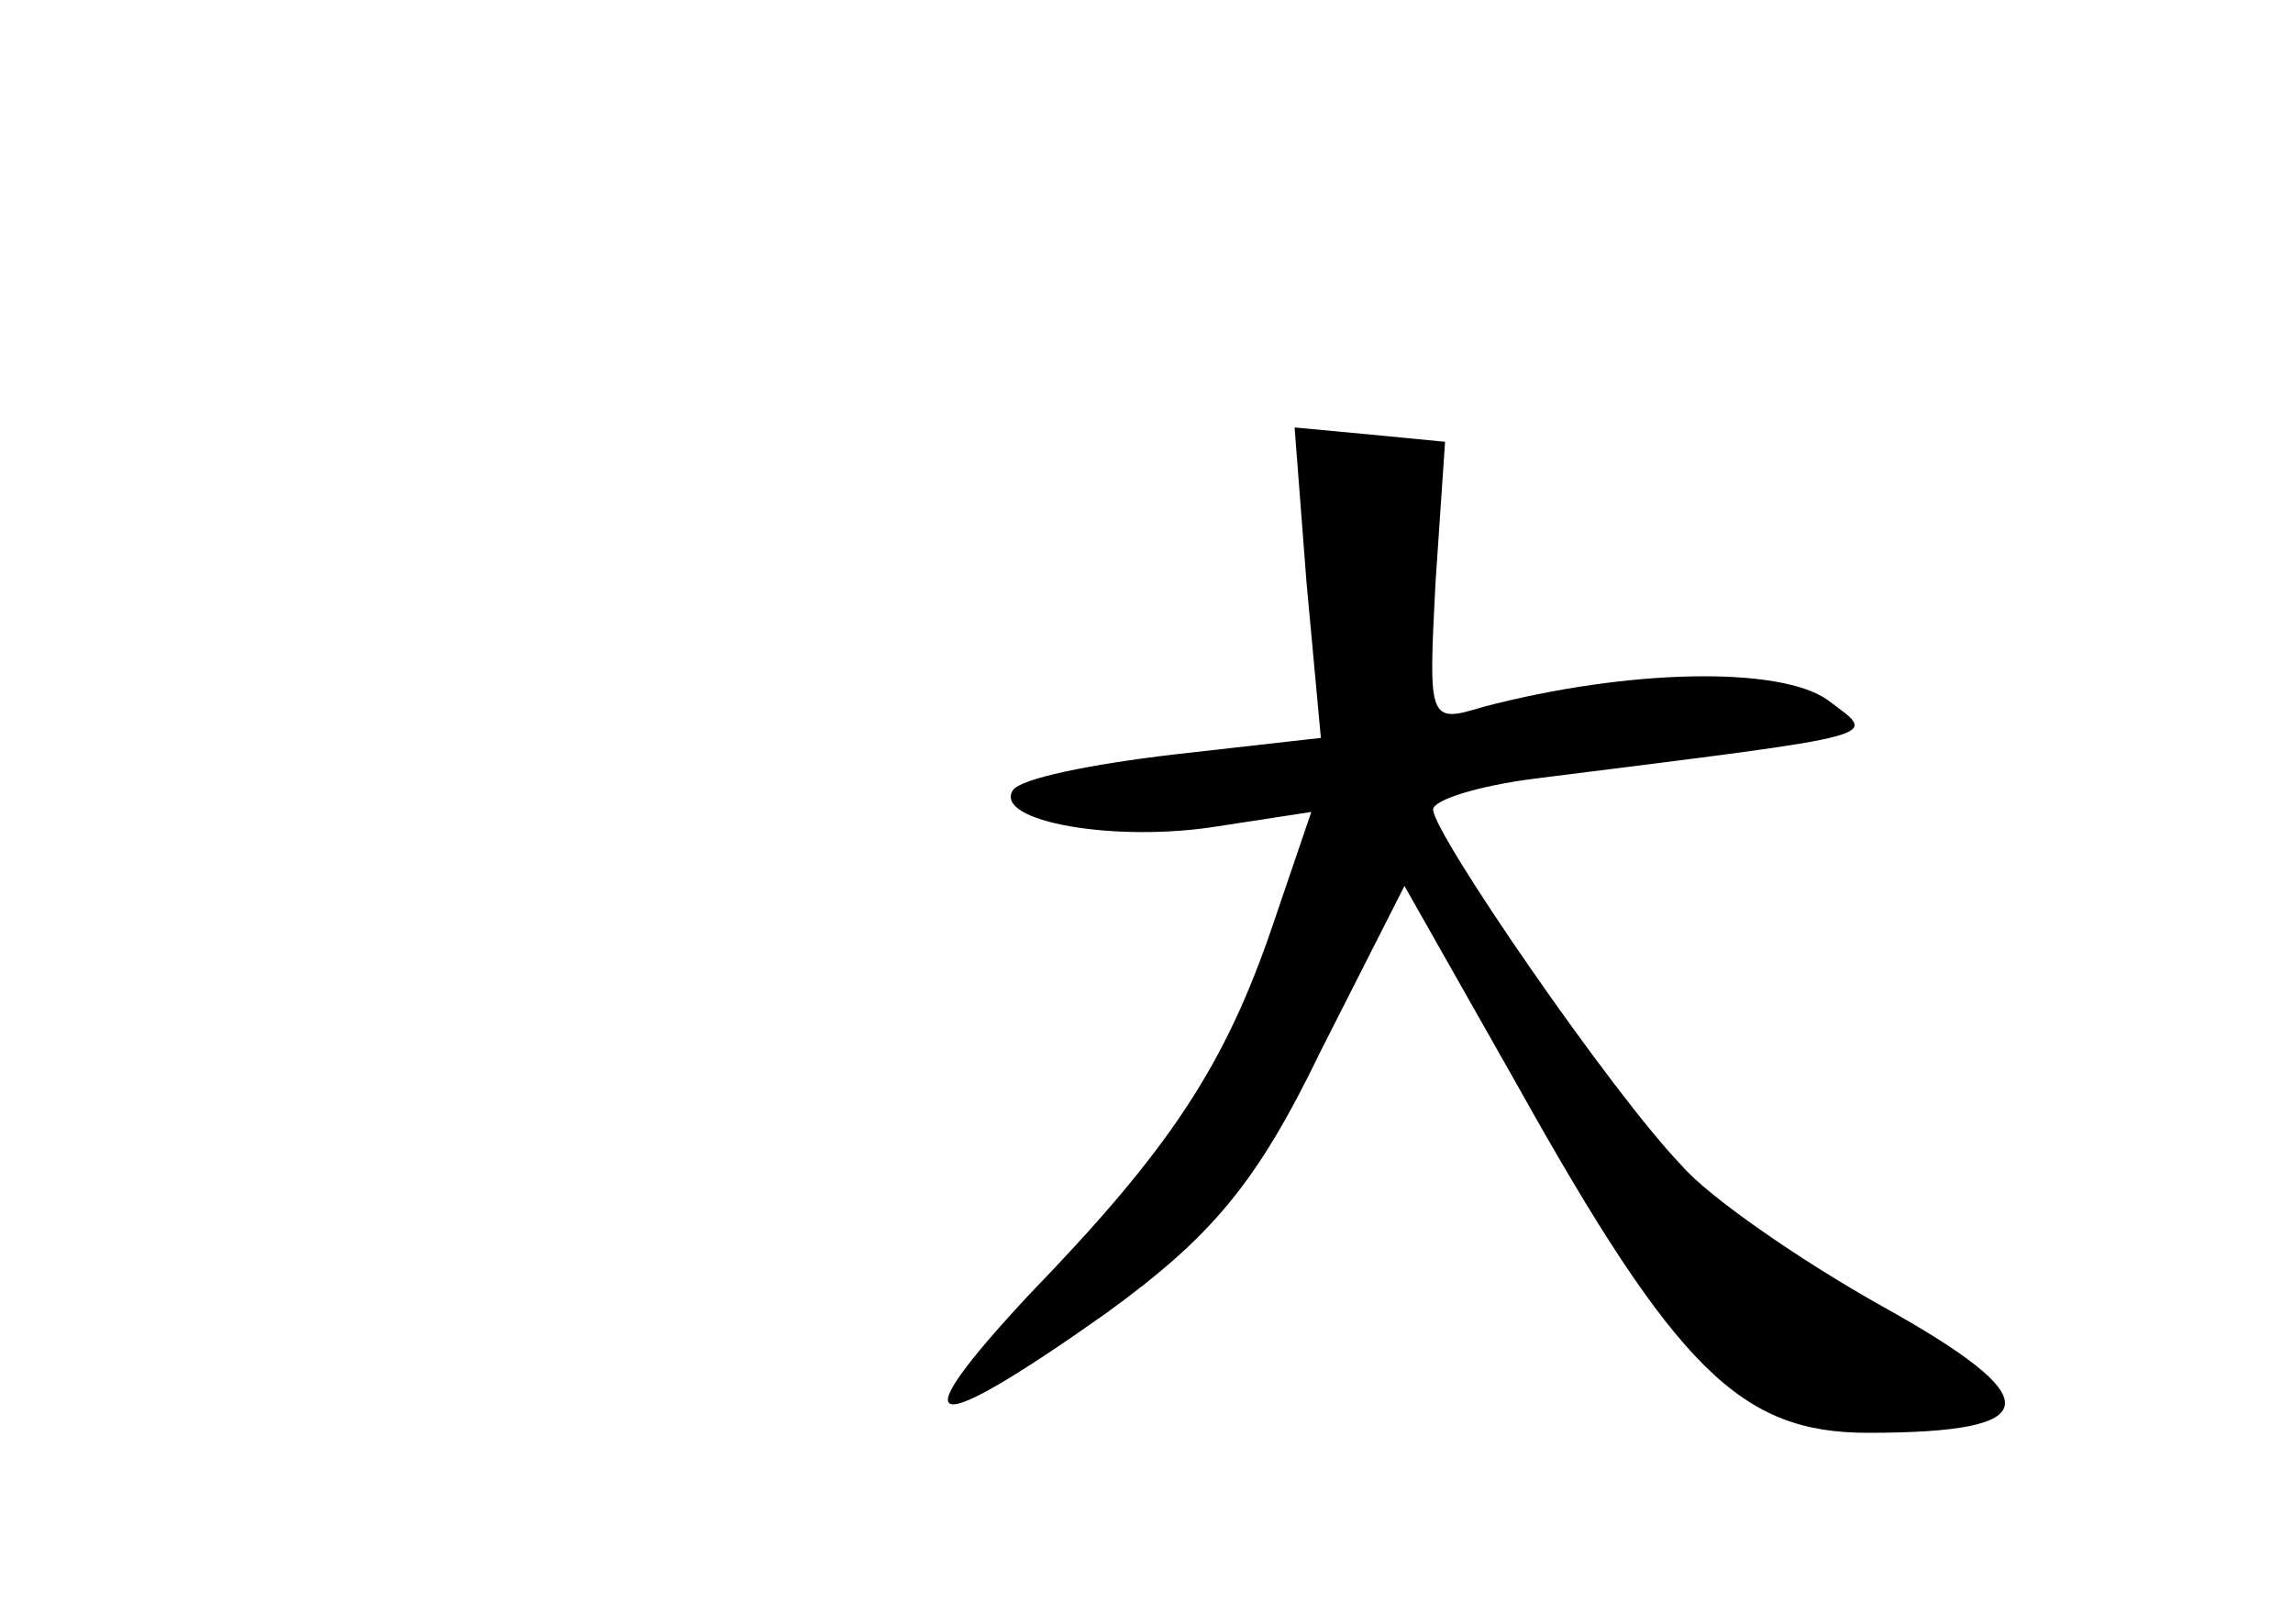 <?xml version="1.0" standalone="no"?>
<!DOCTYPE svg PUBLIC "-//W3C//DTD SVG 20010904//EN"
 "http://www.w3.org/TR/2001/REC-SVG-20010904/DTD/svg10.dtd">
<svg version="1.0" xmlns="http://www.w3.org/2000/svg"
 width="96pt" height="68pt" viewBox="0 0 96 68"
 preserveAspectRatio="xMidYMid meet">
<g transform="translate(0,68) scale(0.1,-0.1)"
fill="#000000" stroke="none">
<path d="M547 436 l6 -65 -62 -7 c-34 -4 -64 -10 -67 -15 -8 -13 43 -22 86
-15 l39 6 -16 -47 c-20 -59 -43 -94 -102 -155 -55 -59 -43 -61 32 -8 44 32 63
54 90 110 l35 69 47 -83 c67 -120 94 -146 147 -146 75 0 76 14 6 53 -34 19
-73 46 -84 59 -29 30 -104 139 -104 149 0 4 19 10 43 13 151 19 143 17 122 33
-20 14 -83 13 -144 -3 -23 -7 -23 -6 -20 52 l4 59 -31 3 -32 3 5 -65z"/>
</g>
</svg>
